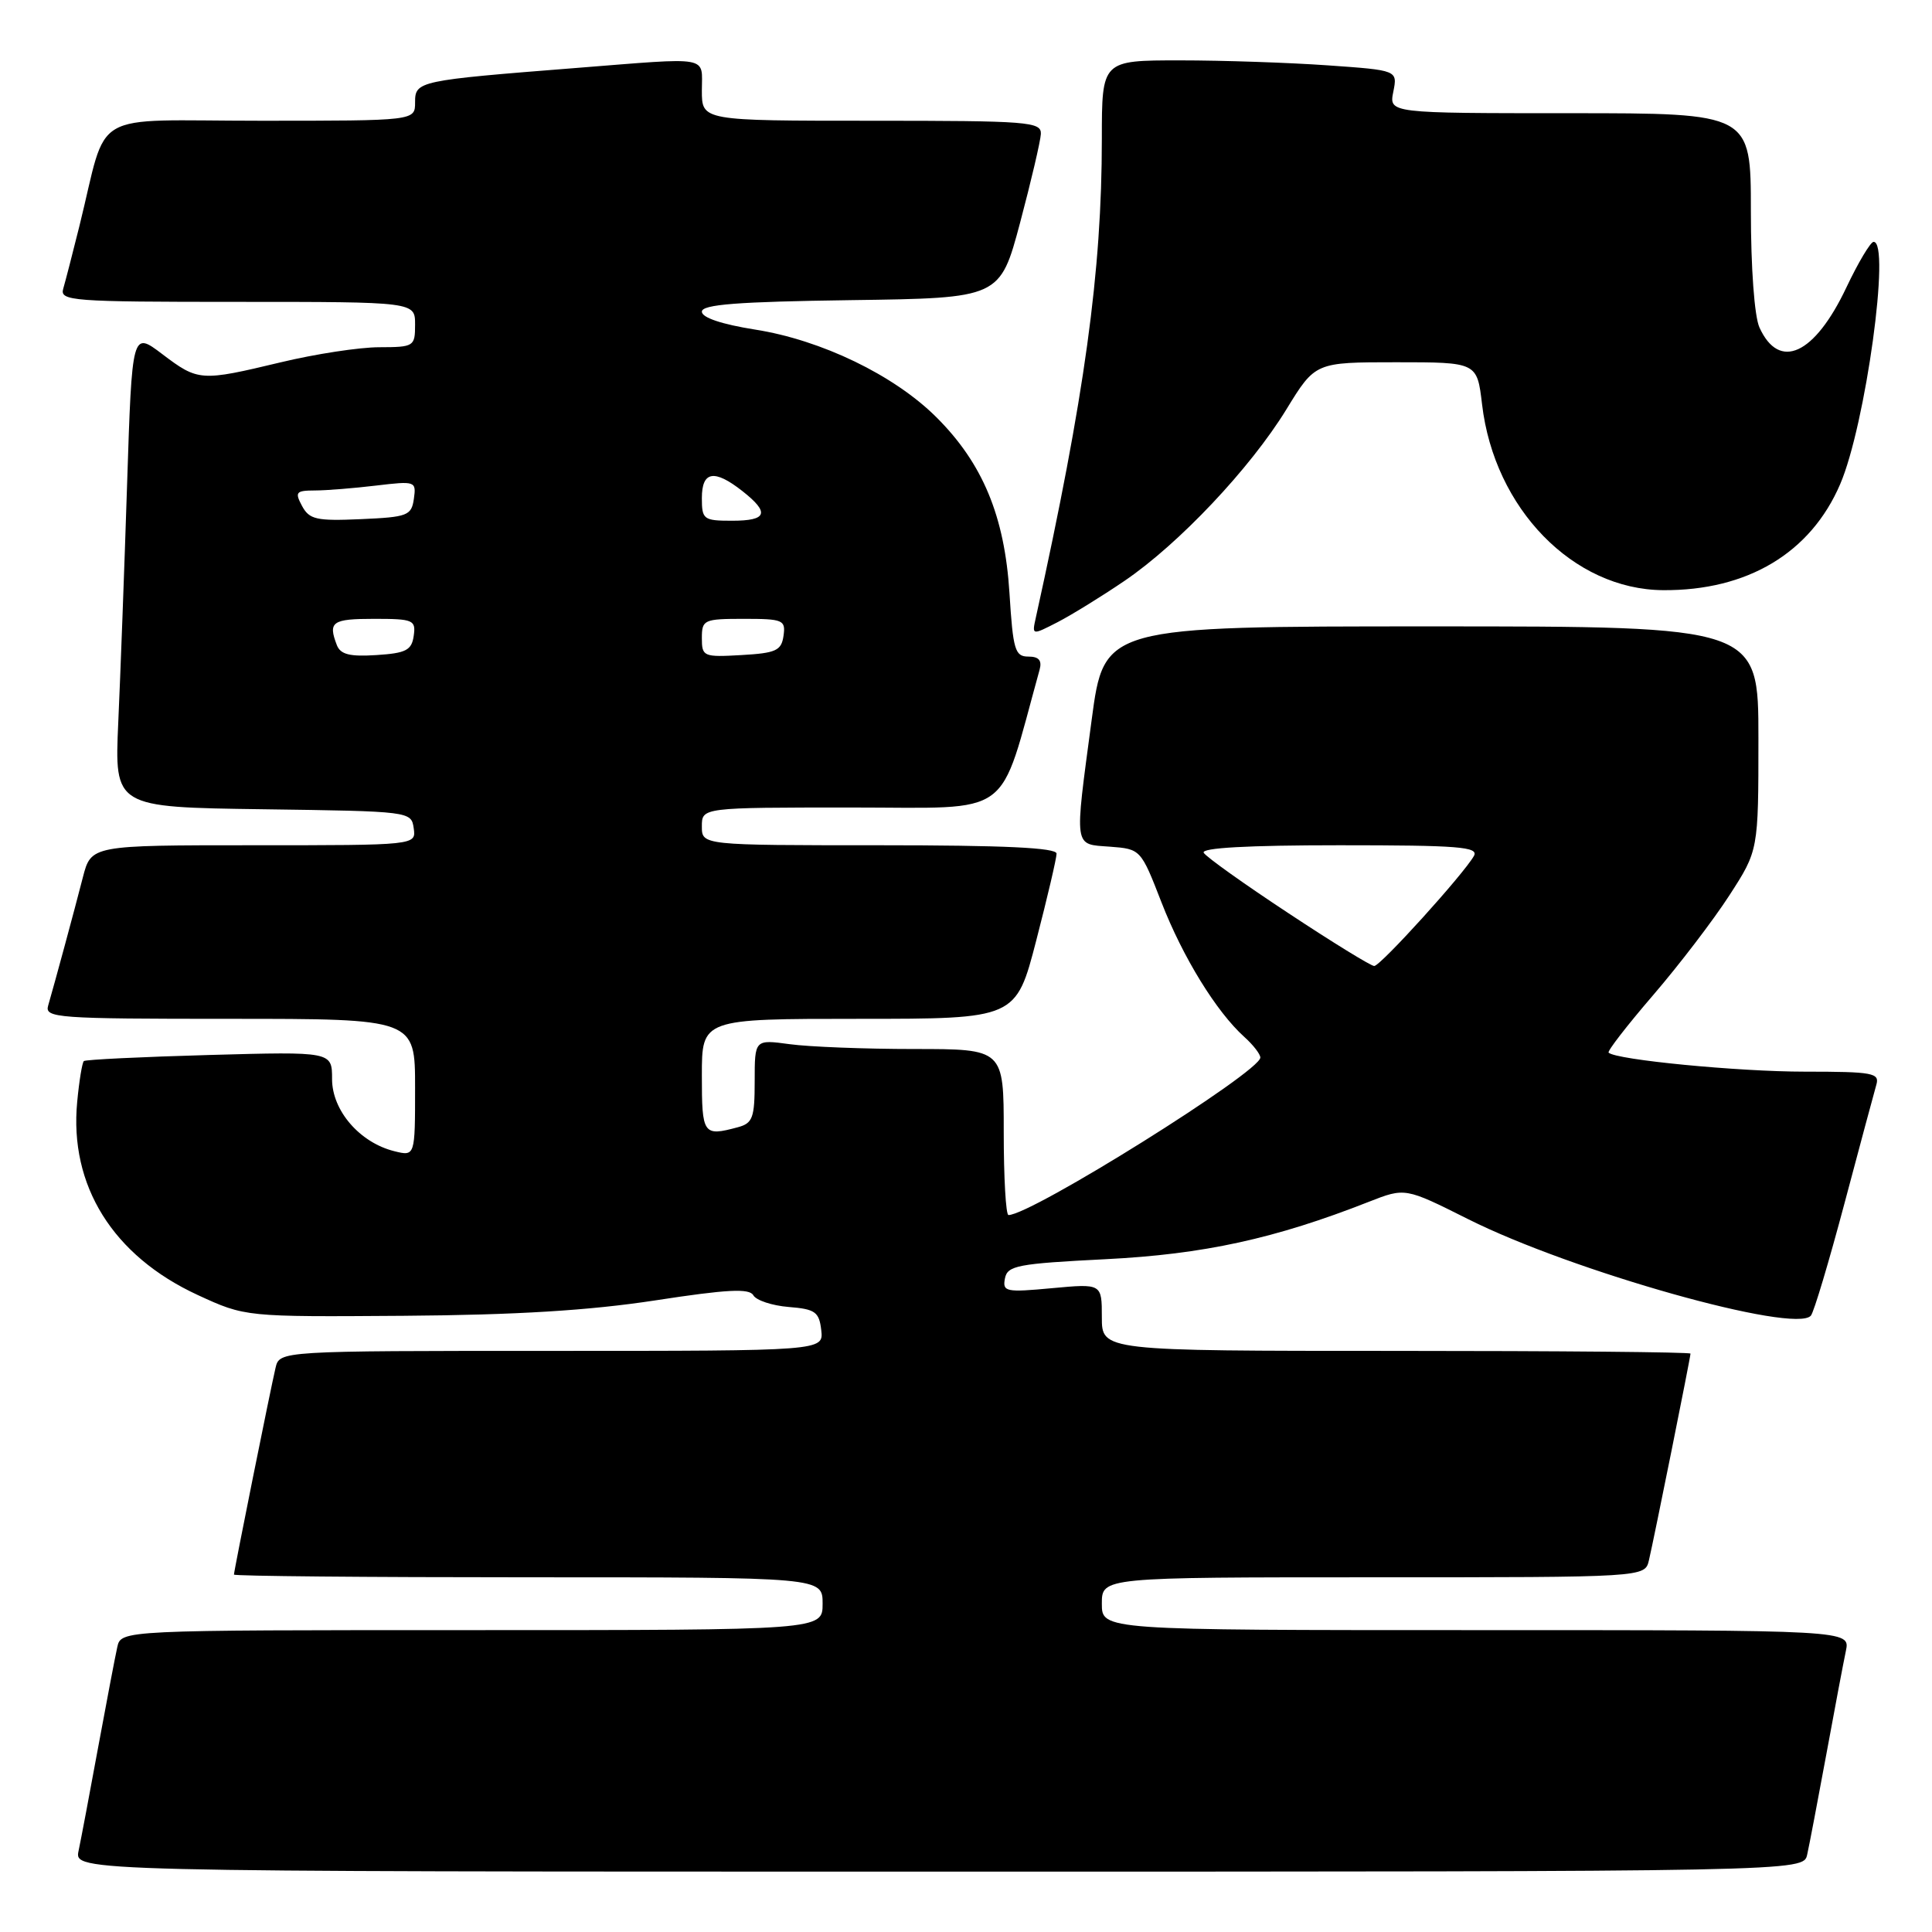 <?xml version="1.0" encoding="UTF-8" standalone="no"?>
<!DOCTYPE svg PUBLIC "-//W3C//DTD SVG 1.1//EN" "http://www.w3.org/Graphics/SVG/1.1/DTD/svg11.dtd" >
<svg xmlns="http://www.w3.org/2000/svg" xmlns:xlink="http://www.w3.org/1999/xlink" version="1.1" viewBox="0 0 256 256">
 <g >
 <path fill="currentColor"
d=" M 239.46 245.75 C 239.74 244.51 240.87 238.55 241.99 232.50 C 243.10 226.45 244.27 220.26 244.59 218.75 C 245.16 216.00 245.16 216.00 195.58 216.00 C 146.00 216.00 146.00 216.00 146.00 212.50 C 146.00 209.00 146.00 209.00 181.98 209.00 C 217.96 209.00 217.96 209.00 218.49 206.75 C 219.16 203.91 224.00 179.85 224.00 179.36 C 224.00 179.16 206.45 179.00 185.00 179.00 C 146.00 179.00 146.00 179.00 146.00 174.54 C 146.00 170.08 146.00 170.08 139.40 170.69 C 133.28 171.26 132.82 171.17 133.16 169.40 C 133.49 167.69 134.82 167.44 146.51 166.85 C 159.48 166.20 168.93 164.14 181.39 159.24 C 186.19 157.36 186.19 157.36 194.53 161.54 C 208.30 168.45 237.85 176.77 239.95 174.33 C 240.35 173.87 242.34 167.20 244.39 159.50 C 246.44 151.80 248.34 144.71 248.62 143.75 C 249.09 142.17 248.19 142.00 239.14 142.00 C 230.31 142.00 214.11 140.43 213.15 139.48 C 212.95 139.29 215.61 135.86 219.05 131.86 C 222.49 127.86 227.04 121.91 229.15 118.64 C 233.00 112.69 233.00 112.69 233.00 97.84 C 233.00 83.00 233.00 83.00 189.65 83.00 C 146.30 83.00 146.30 83.00 144.65 95.39 C 142.35 112.64 142.23 111.83 147.08 112.19 C 151.14 112.50 151.17 112.53 153.90 119.56 C 156.73 126.84 161.18 134.07 164.88 137.40 C 166.05 138.45 167.00 139.68 167.00 140.13 C 167.00 142.02 136.66 161.00 133.63 161.00 C 133.28 161.00 133.00 156.05 133.00 150.00 C 133.00 139.00 133.00 139.00 121.14 139.00 C 114.62 139.00 107.19 138.71 104.64 138.36 C 100.00 137.73 100.00 137.73 100.00 143.25 C 100.00 148.13 99.74 148.84 97.75 149.37 C 93.17 150.60 93.00 150.35 93.00 142.50 C 93.00 135.00 93.00 135.00 113.81 135.00 C 134.62 135.00 134.62 135.00 137.31 124.61 C 138.79 118.90 140.00 113.72 140.00 113.11 C 140.00 112.33 133.07 112.00 116.50 112.00 C 93.00 112.00 93.00 112.00 93.00 109.50 C 93.00 107.00 93.00 107.00 112.84 107.00 C 134.59 107.00 132.21 108.74 137.75 88.75 C 138.09 87.51 137.66 87.00 136.26 87.00 C 134.49 87.00 134.23 86.12 133.76 78.59 C 133.12 68.39 130.21 61.38 124.05 55.26 C 118.46 49.70 108.83 45.05 100.05 43.67 C 95.64 42.97 93.00 42.09 93.00 41.30 C 93.00 40.34 97.70 39.98 112.75 39.77 C 132.50 39.50 132.50 39.50 135.17 29.50 C 136.63 24.00 137.87 18.71 137.92 17.75 C 137.99 16.13 136.29 16.00 115.50 16.00 C 93.00 16.00 93.00 16.00 93.00 12.00 C 93.00 7.33 94.41 7.58 76.30 9.01 C 55.38 10.66 55.00 10.74 55.00 13.56 C 55.00 16.00 55.00 16.00 34.54 16.00 C 11.41 16.00 14.42 14.25 10.51 30.00 C 9.62 33.58 8.66 37.29 8.38 38.25 C 7.90 39.88 9.46 40.00 31.43 40.00 C 55.00 40.00 55.00 40.00 55.00 43.00 C 55.00 45.91 54.86 46.00 50.25 46.01 C 47.64 46.01 41.76 46.91 37.19 48.01 C 26.58 50.55 26.27 50.53 21.50 46.92 C 17.50 43.89 17.50 43.89 16.84 64.19 C 16.48 75.36 15.95 89.55 15.67 95.73 C 15.17 106.96 15.17 106.96 34.83 107.23 C 54.37 107.50 54.50 107.51 54.82 109.75 C 55.14 112.00 55.14 112.00 33.61 112.00 C 12.08 112.00 12.08 112.00 10.98 116.25 C 9.84 120.70 7.25 130.25 6.38 133.25 C 5.90 134.88 7.51 135.00 30.43 135.00 C 55.00 135.00 55.00 135.00 55.00 144.11 C 55.00 153.22 55.00 153.22 52.25 152.54 C 47.67 151.40 44.00 147.16 44.00 142.98 C 44.00 139.34 44.00 139.34 27.75 139.79 C 18.81 140.04 11.32 140.40 11.11 140.60 C 10.89 140.80 10.49 143.22 10.23 145.99 C 9.16 157.10 14.96 166.40 26.19 171.59 C 32.50 174.50 32.50 174.50 53.50 174.35 C 68.44 174.24 78.05 173.65 86.82 172.31 C 96.36 170.84 99.29 170.69 99.82 171.63 C 100.19 172.30 102.30 173.00 104.50 173.18 C 108.02 173.46 108.54 173.83 108.82 176.25 C 109.13 179.00 109.13 179.00 73.09 179.00 C 37.04 179.00 37.04 179.00 36.51 181.25 C 35.84 184.09 31.00 208.15 31.00 208.64 C 31.00 208.84 48.55 209.00 70.00 209.00 C 109.00 209.00 109.00 209.00 109.00 212.50 C 109.00 216.00 109.00 216.00 62.52 216.00 C 16.04 216.00 16.04 216.00 15.54 218.25 C 15.26 219.49 14.13 225.45 13.01 231.50 C 11.90 237.55 10.73 243.74 10.41 245.25 C 9.84 248.00 9.84 248.00 124.40 248.00 C 238.96 248.00 238.96 248.00 239.46 245.75 Z  M 149.00 76.97 C 156.21 72.07 165.66 62.06 170.45 54.25 C 174.28 48.00 174.28 48.00 185.00 48.00 C 195.72 48.00 195.72 48.00 196.38 53.57 C 198.00 67.39 208.46 78.12 220.37 78.20 C 231.54 78.28 239.92 73.27 243.83 64.16 C 247.19 56.36 250.56 31.90 248.25 32.05 C 247.84 32.08 246.22 34.79 244.66 38.08 C 240.44 47.01 235.76 49.16 233.14 43.40 C 232.47 41.95 232.00 35.49 232.00 27.95 C 232.00 15.00 232.00 15.00 208.03 15.00 C 184.05 15.00 184.05 15.00 184.62 12.16 C 185.19 9.31 185.19 9.31 175.94 8.66 C 170.85 8.30 162.04 8.00 156.35 8.00 C 146.00 8.00 146.00 8.00 146.00 18.39 C 146.00 36.02 143.73 52.49 137.25 81.85 C 136.73 84.19 136.73 84.19 140.12 82.45 C 141.98 81.49 145.97 79.03 149.00 76.97 Z  M 170.72 121.00 C 164.89 117.16 159.84 113.56 159.50 113.00 C 159.10 112.35 165.29 112.00 177.49 112.00 C 193.29 112.00 195.98 112.21 195.30 113.42 C 193.94 115.83 182.92 128.00 182.09 128.00 C 181.66 128.00 176.54 124.85 170.72 121.00 Z  M 44.63 85.47 C 43.45 82.39 44.01 82.00 49.57 82.00 C 54.77 82.00 55.12 82.15 54.82 84.25 C 54.55 86.16 53.80 86.55 49.88 86.80 C 46.34 87.03 45.11 86.72 44.63 85.47 Z  M 93.00 84.55 C 93.00 82.12 93.26 82.00 98.57 82.00 C 103.77 82.00 104.12 82.15 103.82 84.25 C 103.54 86.21 102.82 86.54 98.25 86.80 C 93.21 87.09 93.00 87.00 93.00 84.55 Z  M 40.02 67.04 C 39.04 65.21 39.22 65.00 41.71 64.99 C 43.25 64.99 46.90 64.69 49.84 64.34 C 55.05 63.72 55.17 63.76 54.84 66.10 C 54.52 68.32 54.01 68.52 47.81 68.79 C 41.93 69.05 40.99 68.84 40.02 67.04 Z  M 93.00 66.00 C 93.00 62.42 94.64 62.14 98.37 65.07 C 102.03 67.95 101.66 69.00 97.00 69.00 C 93.22 69.00 93.00 68.83 93.00 66.00 Z "/>
</g>
</svg>
